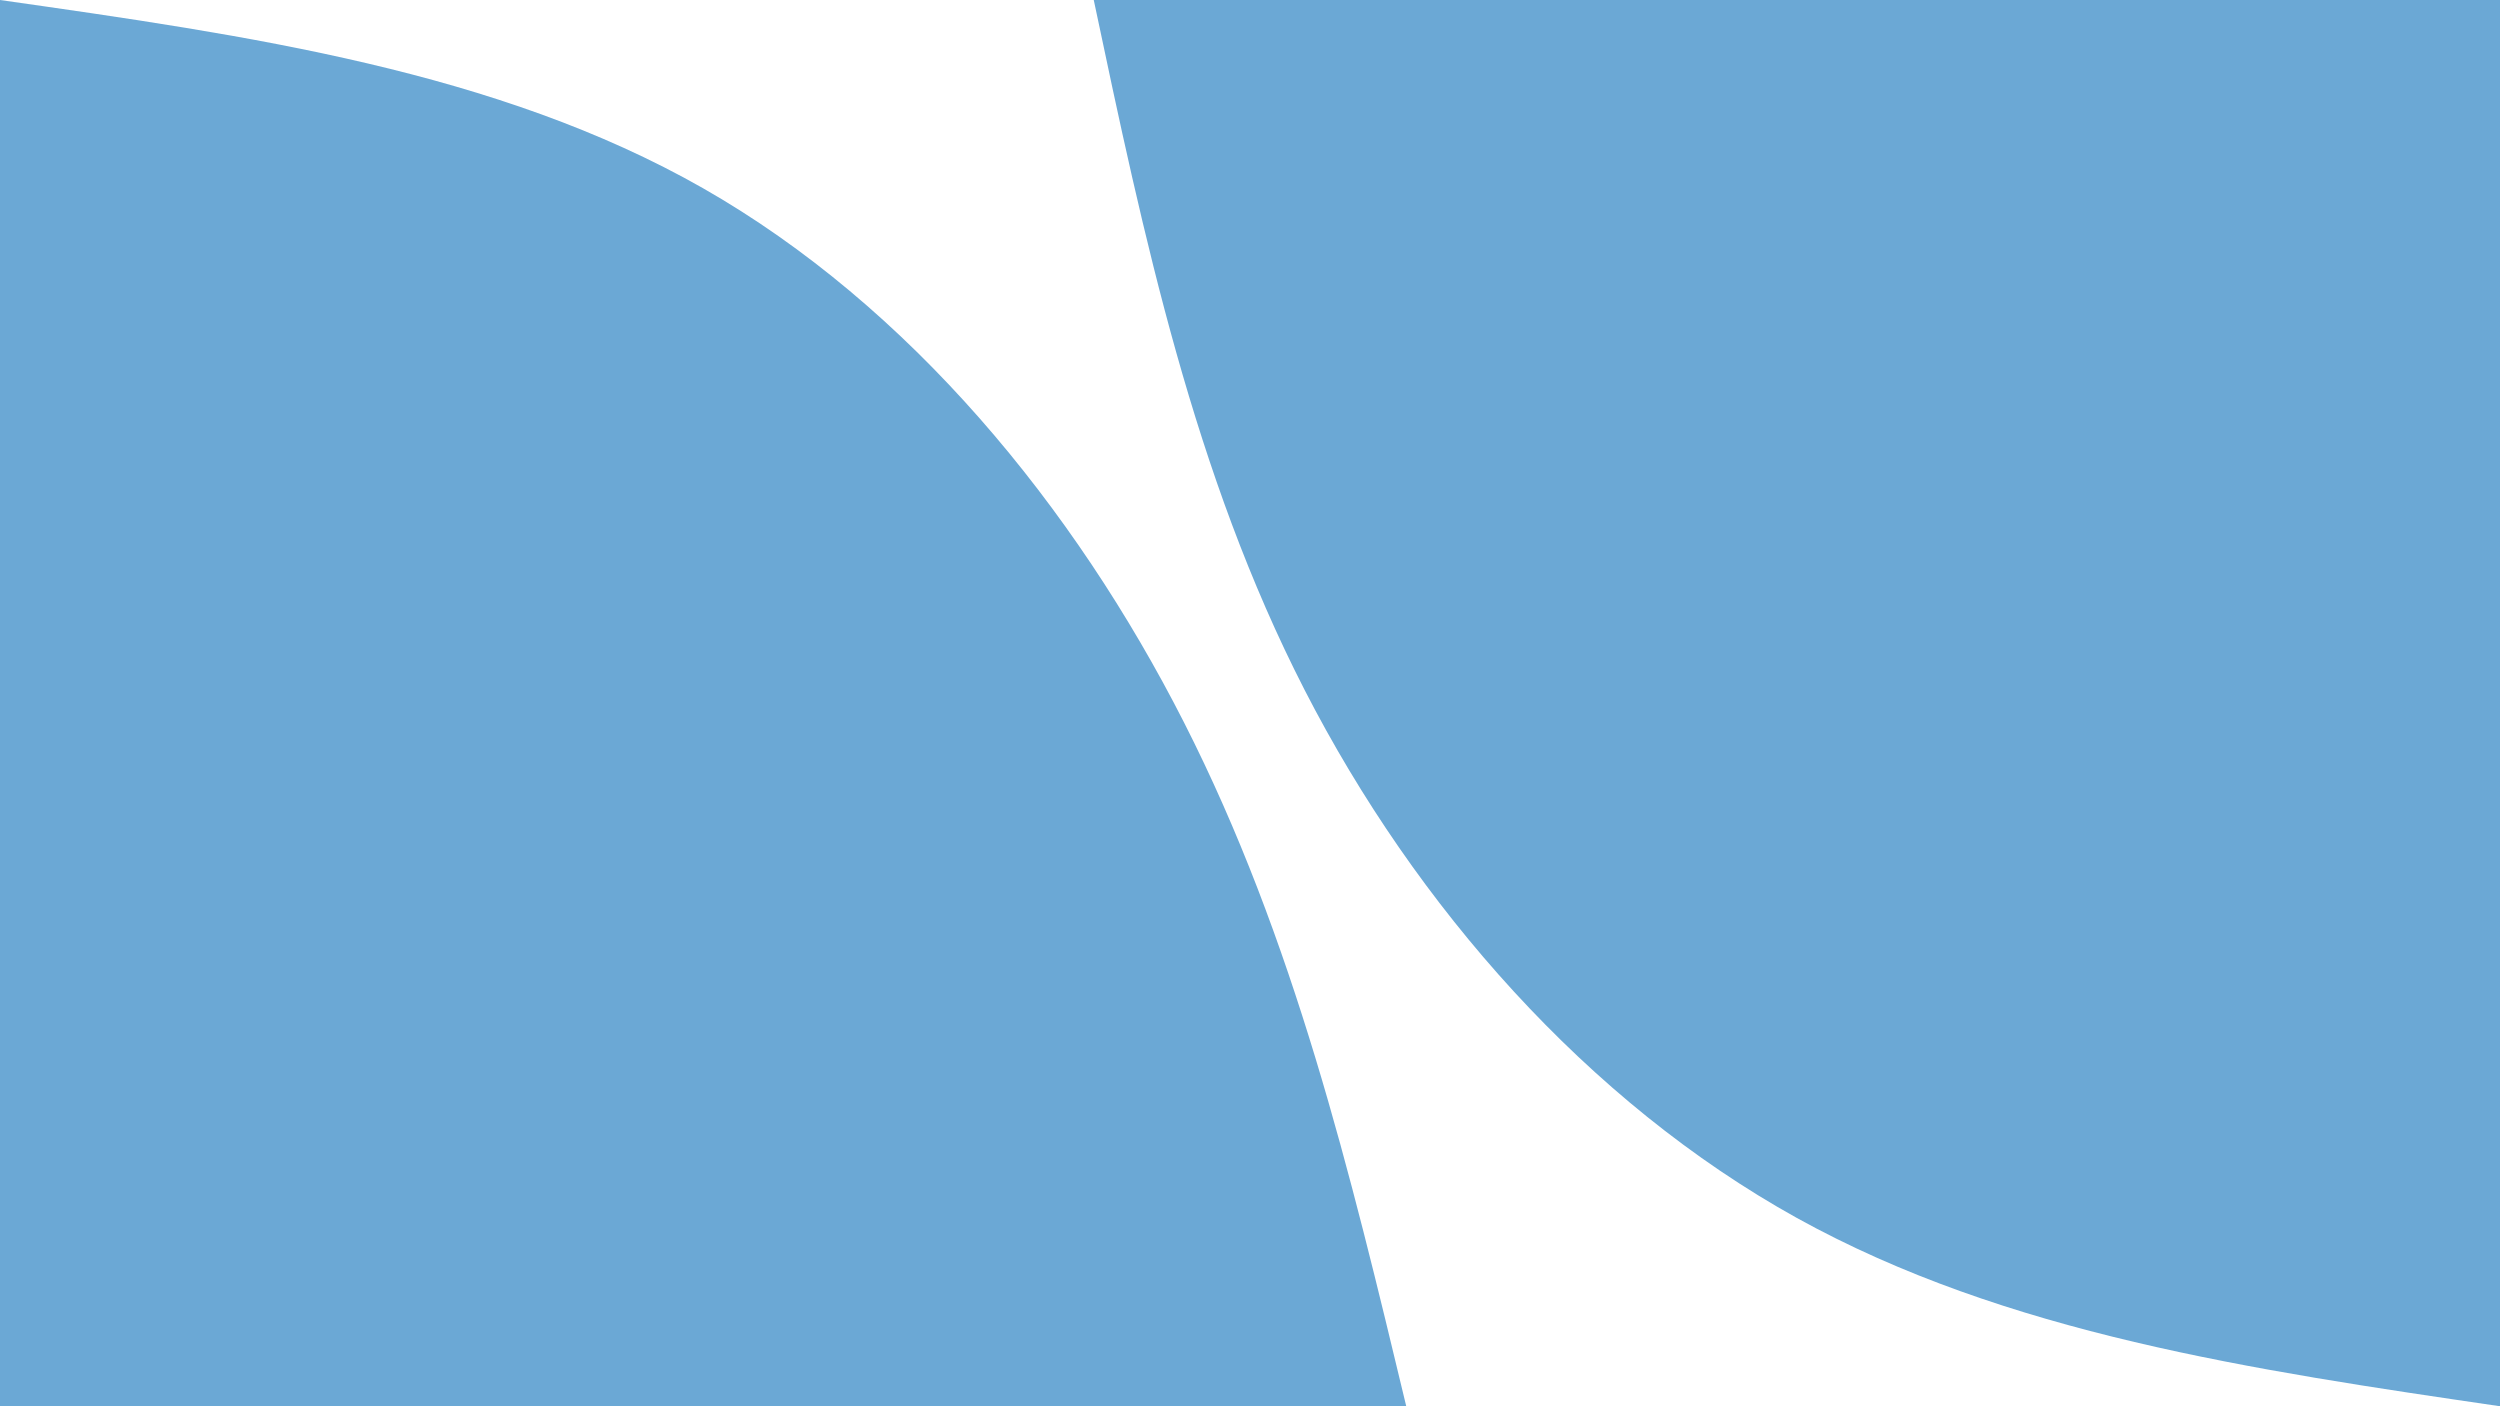 <svg id="visual" viewBox="0 0 960 540" width="960" height="540" xmlns="http://www.w3.org/2000/svg" xmlns:xlink="http://www.w3.org/1999/xlink" version="1.1"><rect x="0" y="0" width="960" height="540" fill="#fff"></rect><defs><linearGradient id="grad1_0" x1="43.8%" y1="0%" x2="100%" y2="100%"><stop offset="14.444%" stop-color="#ffffff" stop-opacity="1"></stop><stop offset="85.556%" stop-color="#ffffff" stop-opacity="1"></stop></linearGradient></defs><defs><linearGradient id="grad2_0" x1="0%" y1="0%" x2="56.3%" y2="100%"><stop offset="14.444%" stop-color="#ffffff" stop-opacity="1"></stop><stop offset="85.556%" stop-color="#ffffff" stop-opacity="1"></stop></linearGradient></defs><g transform="translate(960, 0)"><path d="M0 540C-94.8 526.1 -189.6 512.2 -270 467.7C-350.4 423.1 -416.4 348 -459 265C-501.6 182 -520.8 91 -540 0L0 0Z" fill="#6ba8d5"></path></g><g transform="translate(0, 540)"><path d="M0 -540C95.4 -526.4 190.8 -512.8 270 -467.7C349.2 -422.5 412.4 -345.7 454.7 -262.5C497 -179.3 518.5 -89.6 540 0L0 0Z" fill="#6ba8d5"></path></g></svg>